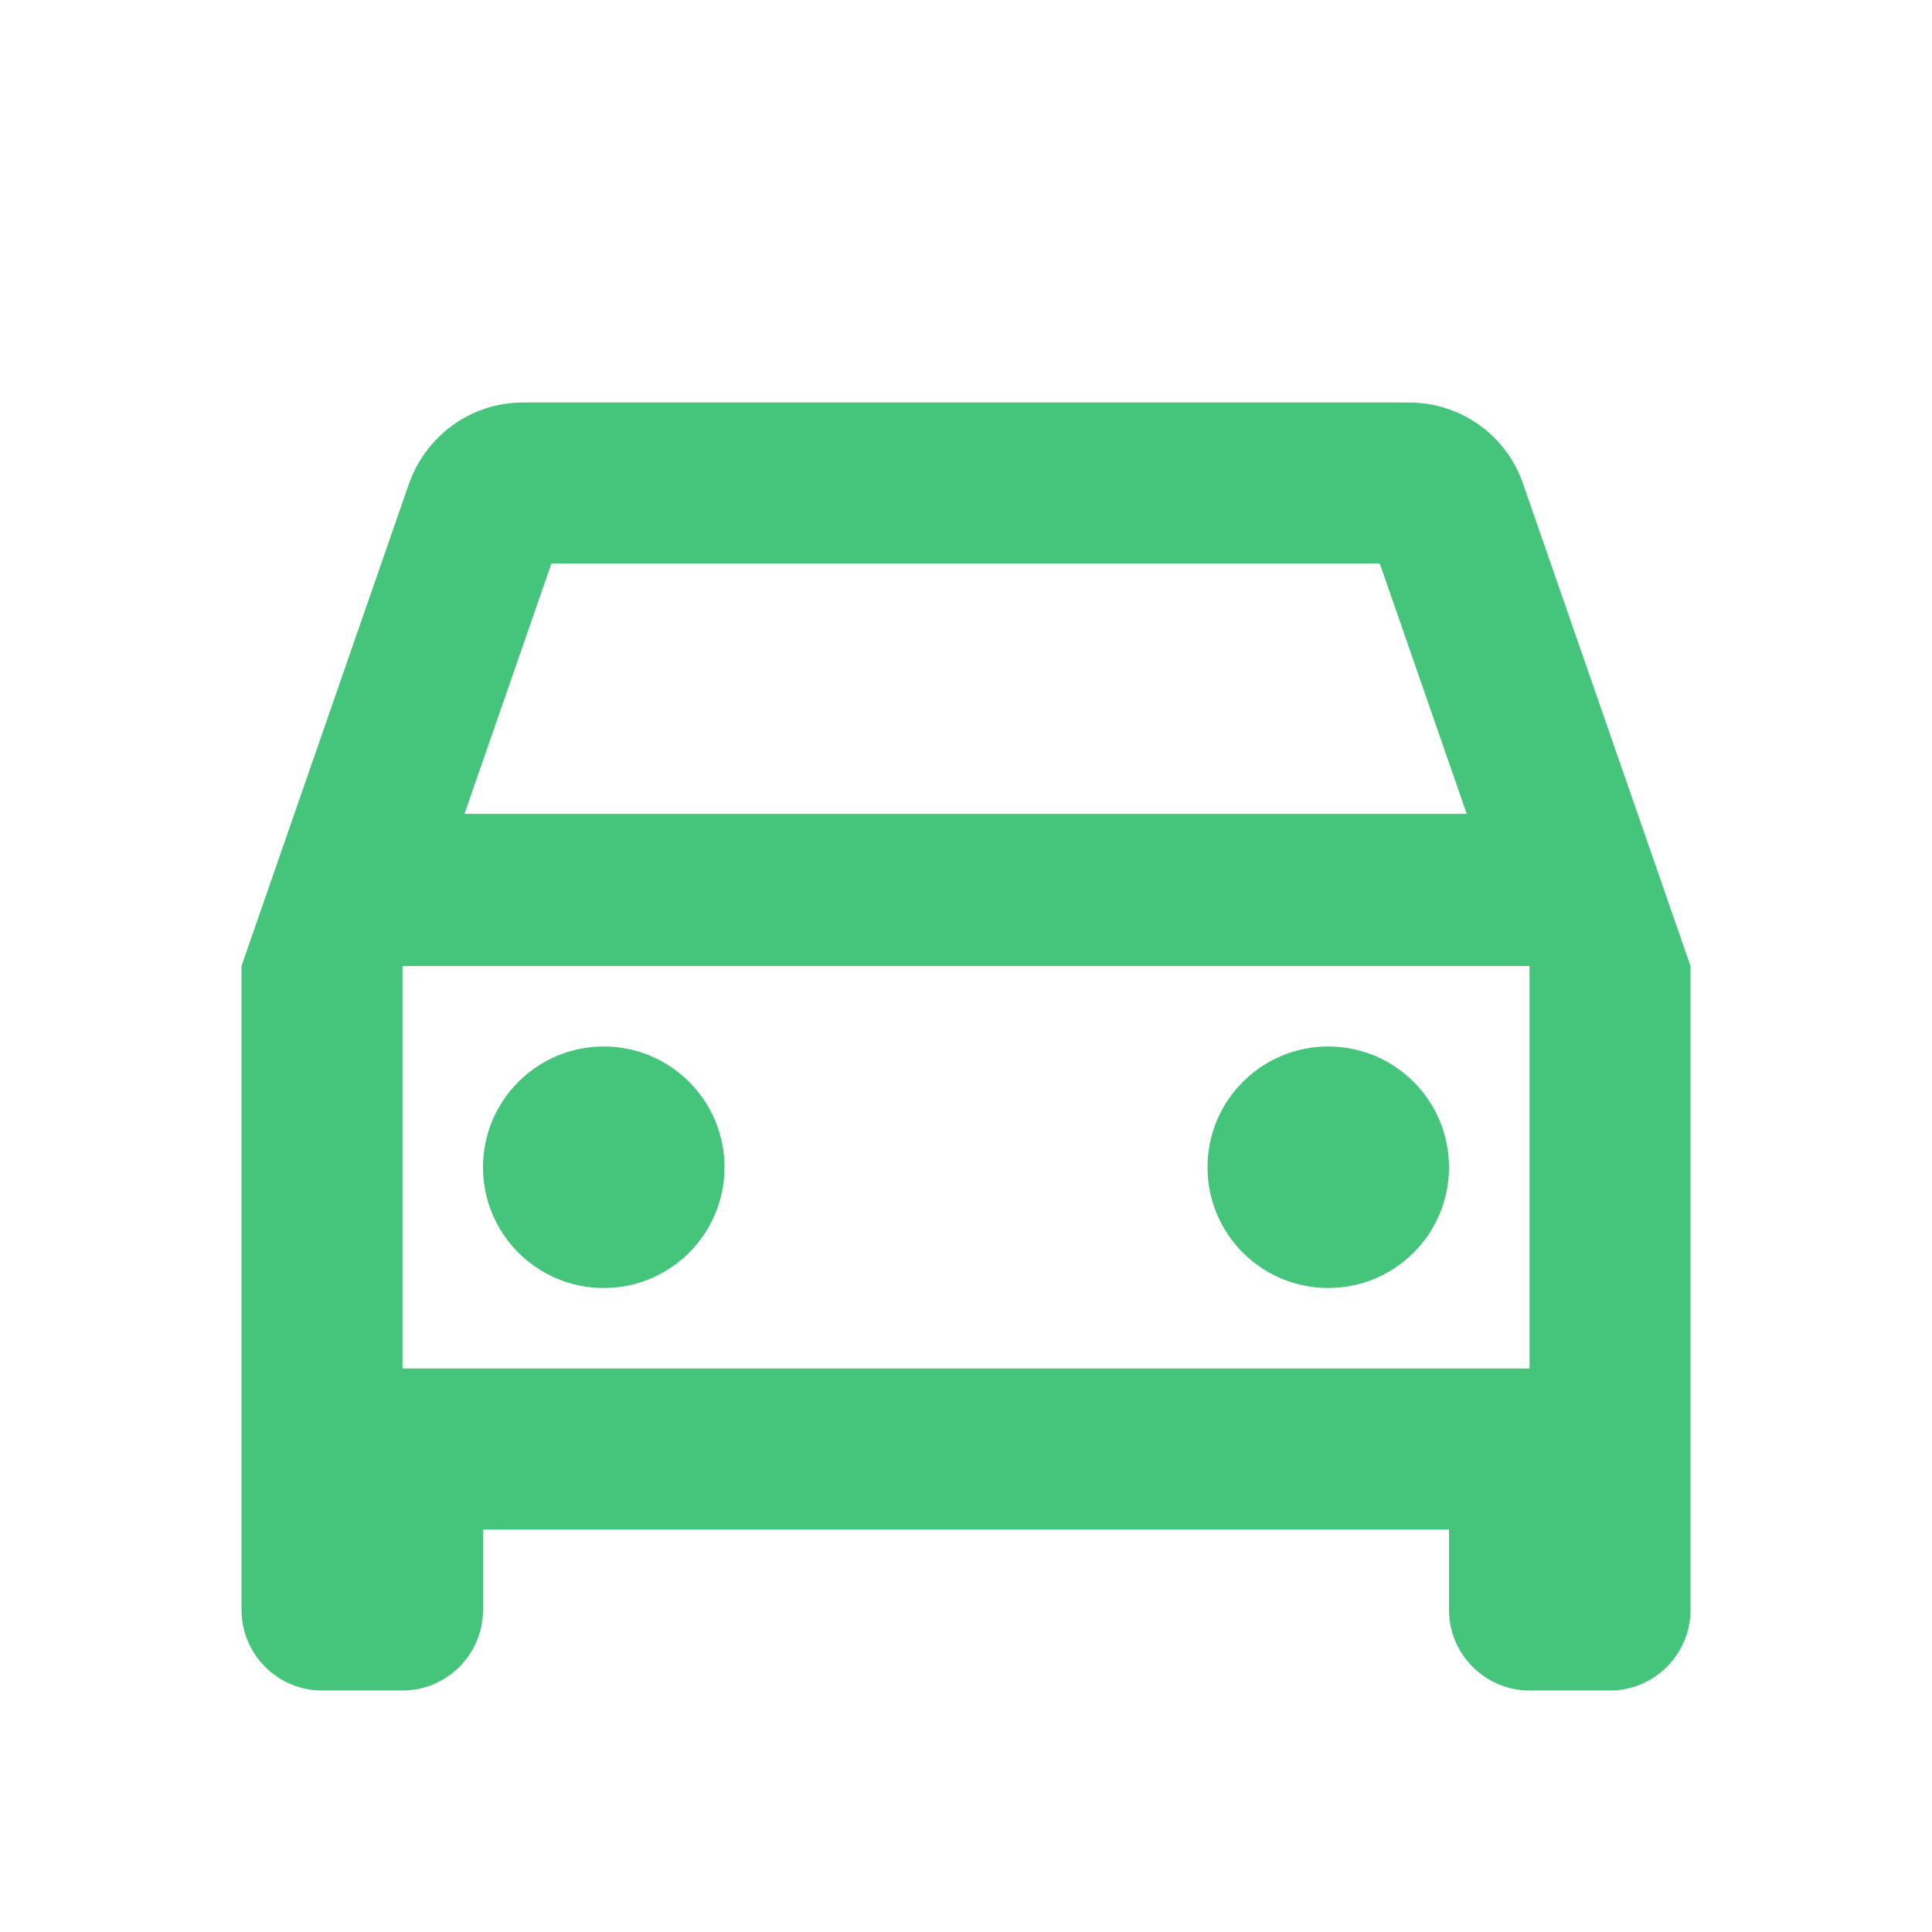 <svg width="36" height="36" viewBox="0 0 36 36" fill="none" xmlns="http://www.w3.org/2000/svg">
<path d="M28.38 9.015C28.08 8.13 27.24 7.5 26.25 7.5H9.75C8.76 7.5 7.935 8.13 7.62 9.015L4.5 18V30C4.5 30.825 5.175 31.5 6 31.5H7.5C8.325 31.5 9 30.825 9 30V28.5H27V30C27 30.825 27.675 31.5 28.5 31.5H30C30.825 31.5 31.5 30.825 31.5 30V18L28.38 9.015ZM10.275 10.5H25.71L27.33 15.165H8.655L10.275 10.5ZM28.5 25.5H7.5V18H28.5V25.5Z" fill="#45C57B"/>
<path d="M11.25 24C12.493 24 13.5 22.993 13.5 21.75C13.5 20.507 12.493 19.5 11.25 19.5C10.007 19.5 9 20.507 9 21.75C9 22.993 10.007 24 11.25 24Z" fill="#45C57B"/>
<path d="M24.75 24C25.993 24 27 22.993 27 21.75C27 20.507 25.993 19.5 24.75 19.5C23.507 19.5 22.5 20.507 22.5 21.75C22.5 22.993 23.507 24 24.75 24Z" fill="#45C57B"/>
</svg>
